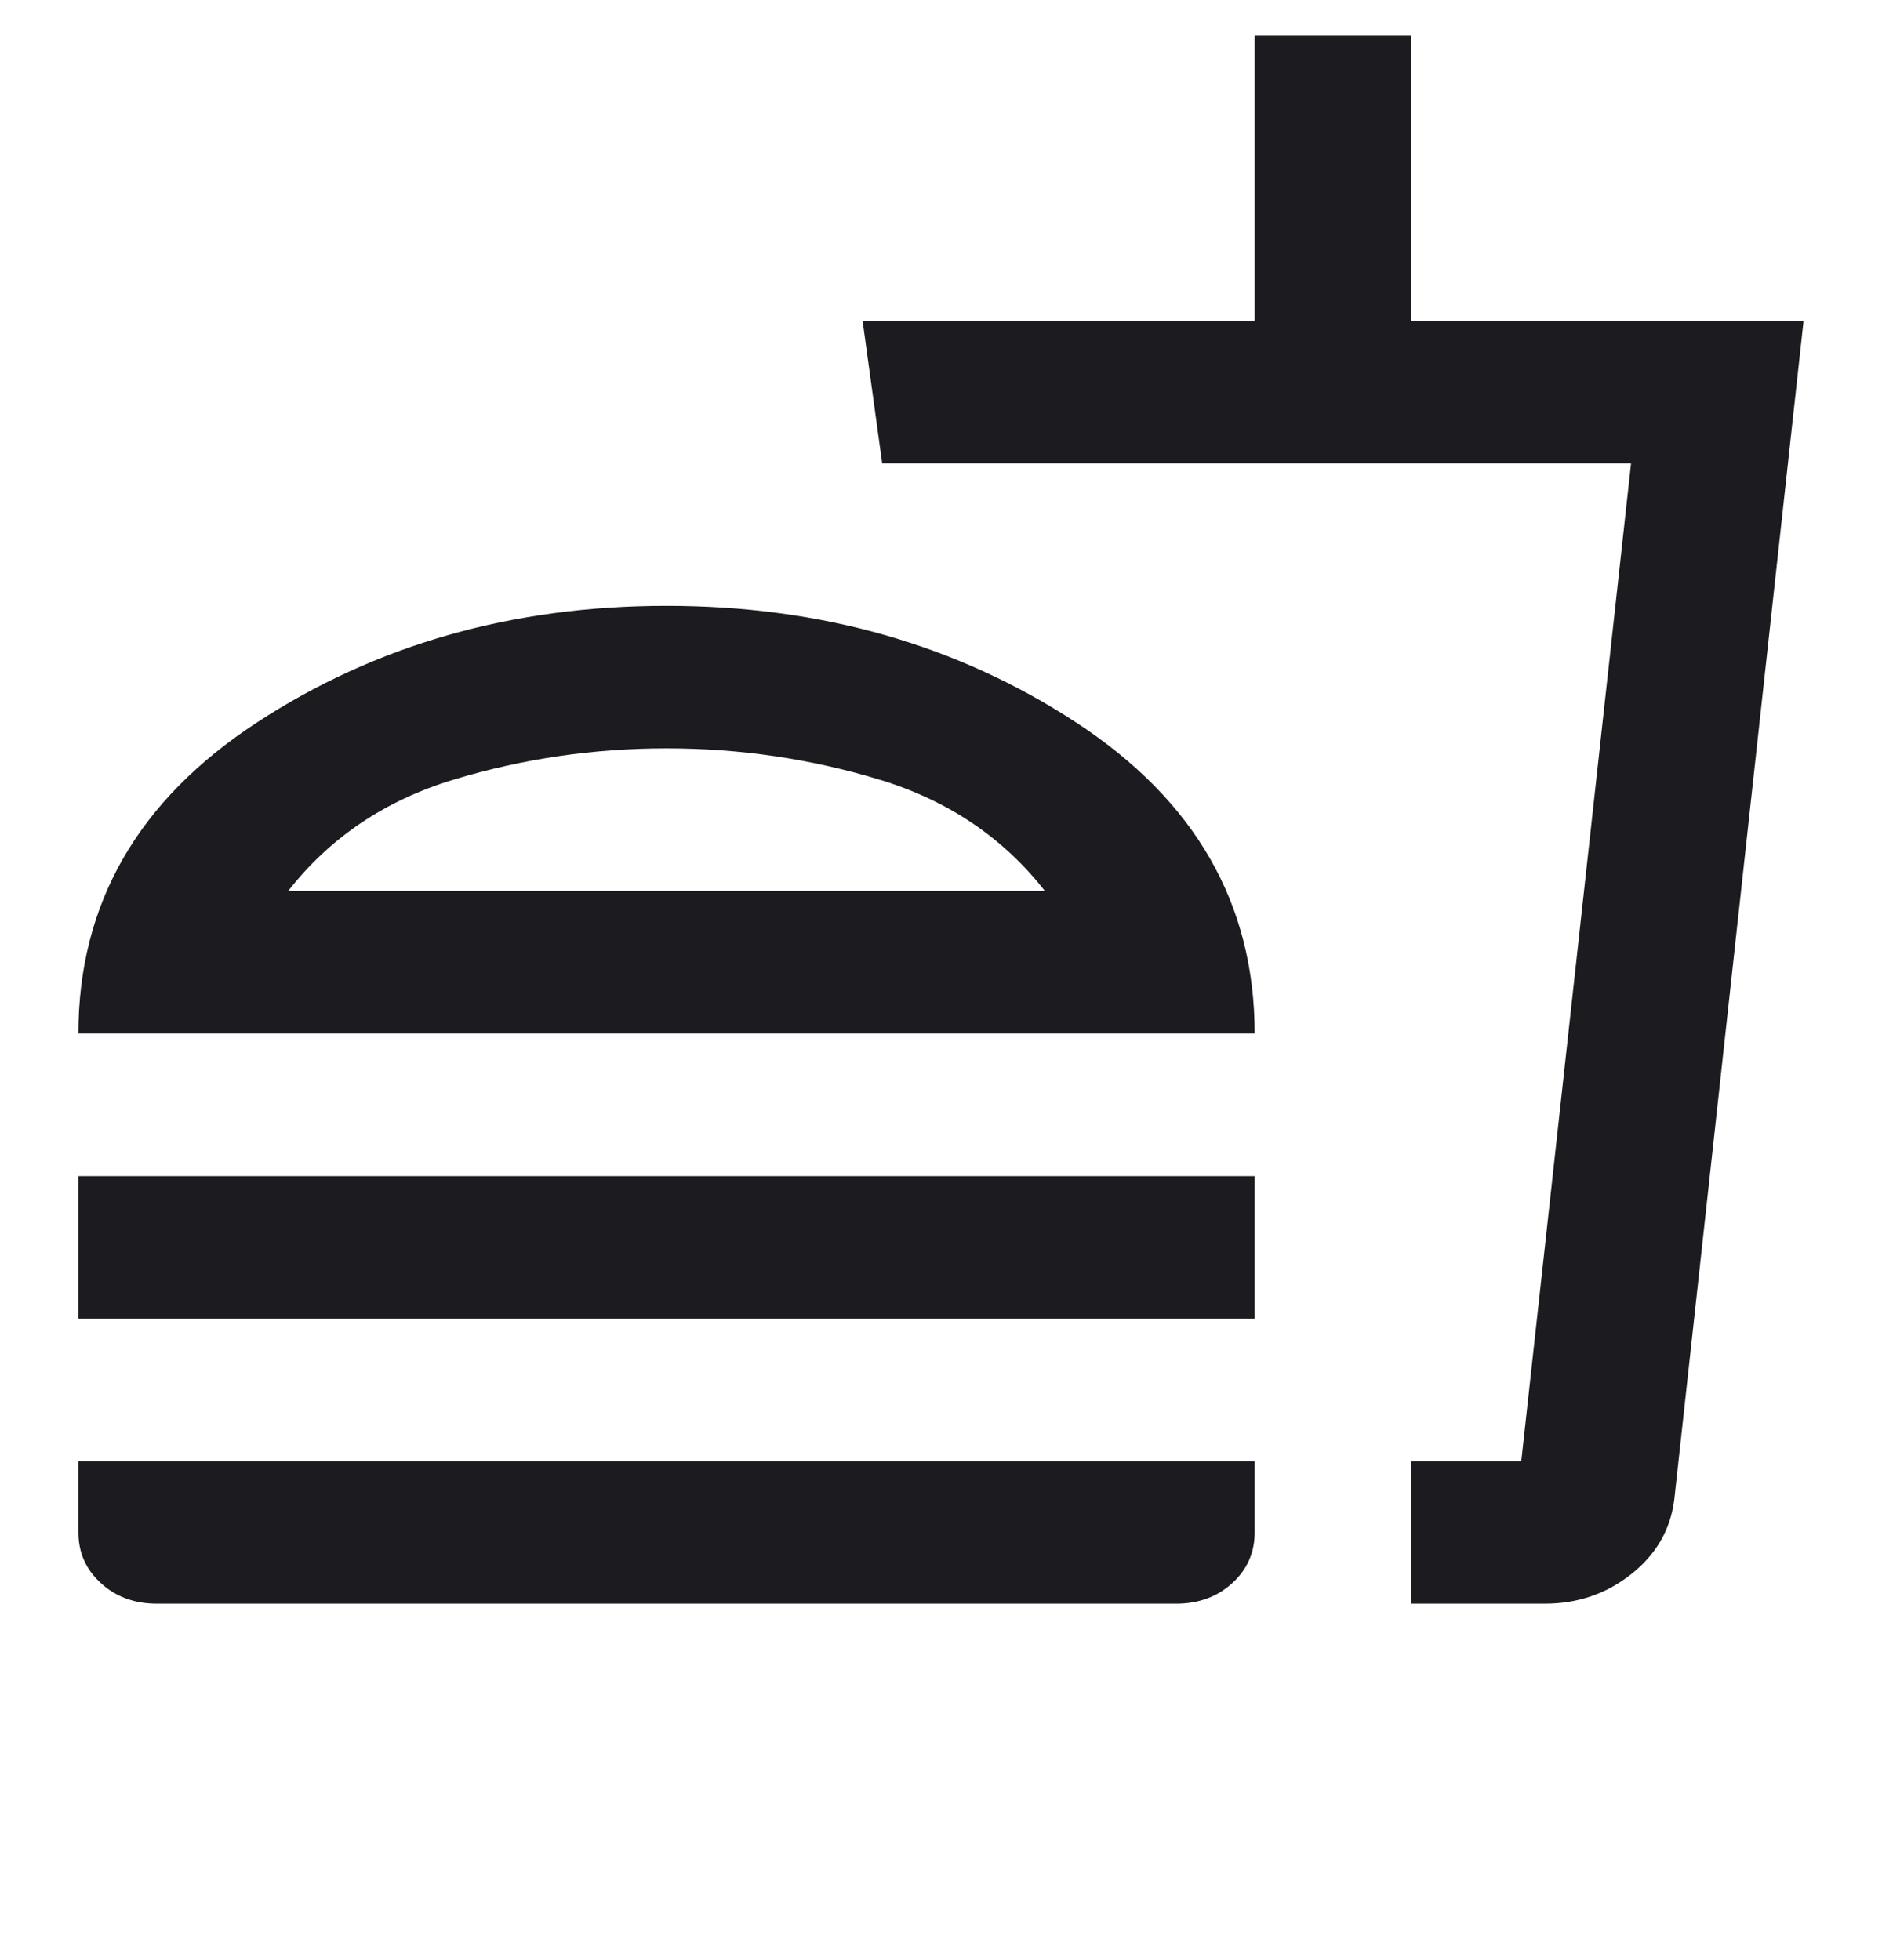 <svg width="24" height="25" viewBox="0 0 24 25" fill="none" xmlns="http://www.w3.org/2000/svg">
<path d="M13.325 11.364C12.792 10.682 12.088 10.208 11.213 9.943C10.338 9.678 9.433 9.545 8.5 9.545C7.567 9.545 6.662 9.678 5.787 9.943C4.912 10.208 4.208 10.682 3.675 11.364H13.325ZM1 13.182C1 11.53 1.758 10.208 3.275 9.216C4.792 8.223 6.533 7.727 8.5 7.727C10.467 7.727 12.208 8.223 13.725 9.216C15.242 10.208 16 11.53 16 13.182H1ZM1 16.818V15H16V16.818H1ZM18 20.454V18.636H19.4L20.8 5.909H11.25L11 4.091H16V0.455H18V4.091H23L21.35 19.136C21.3 19.515 21.117 19.829 20.8 20.079C20.483 20.329 20.117 20.454 19.7 20.454H18ZM2 20.454C1.717 20.454 1.479 20.367 1.288 20.193C1.096 20.019 1 19.803 1 19.545V18.636H16V19.545C16 19.803 15.904 20.019 15.713 20.193C15.521 20.367 15.283 20.454 15 20.454H2Z" fill="#1C1B1F"/>
</svg>
